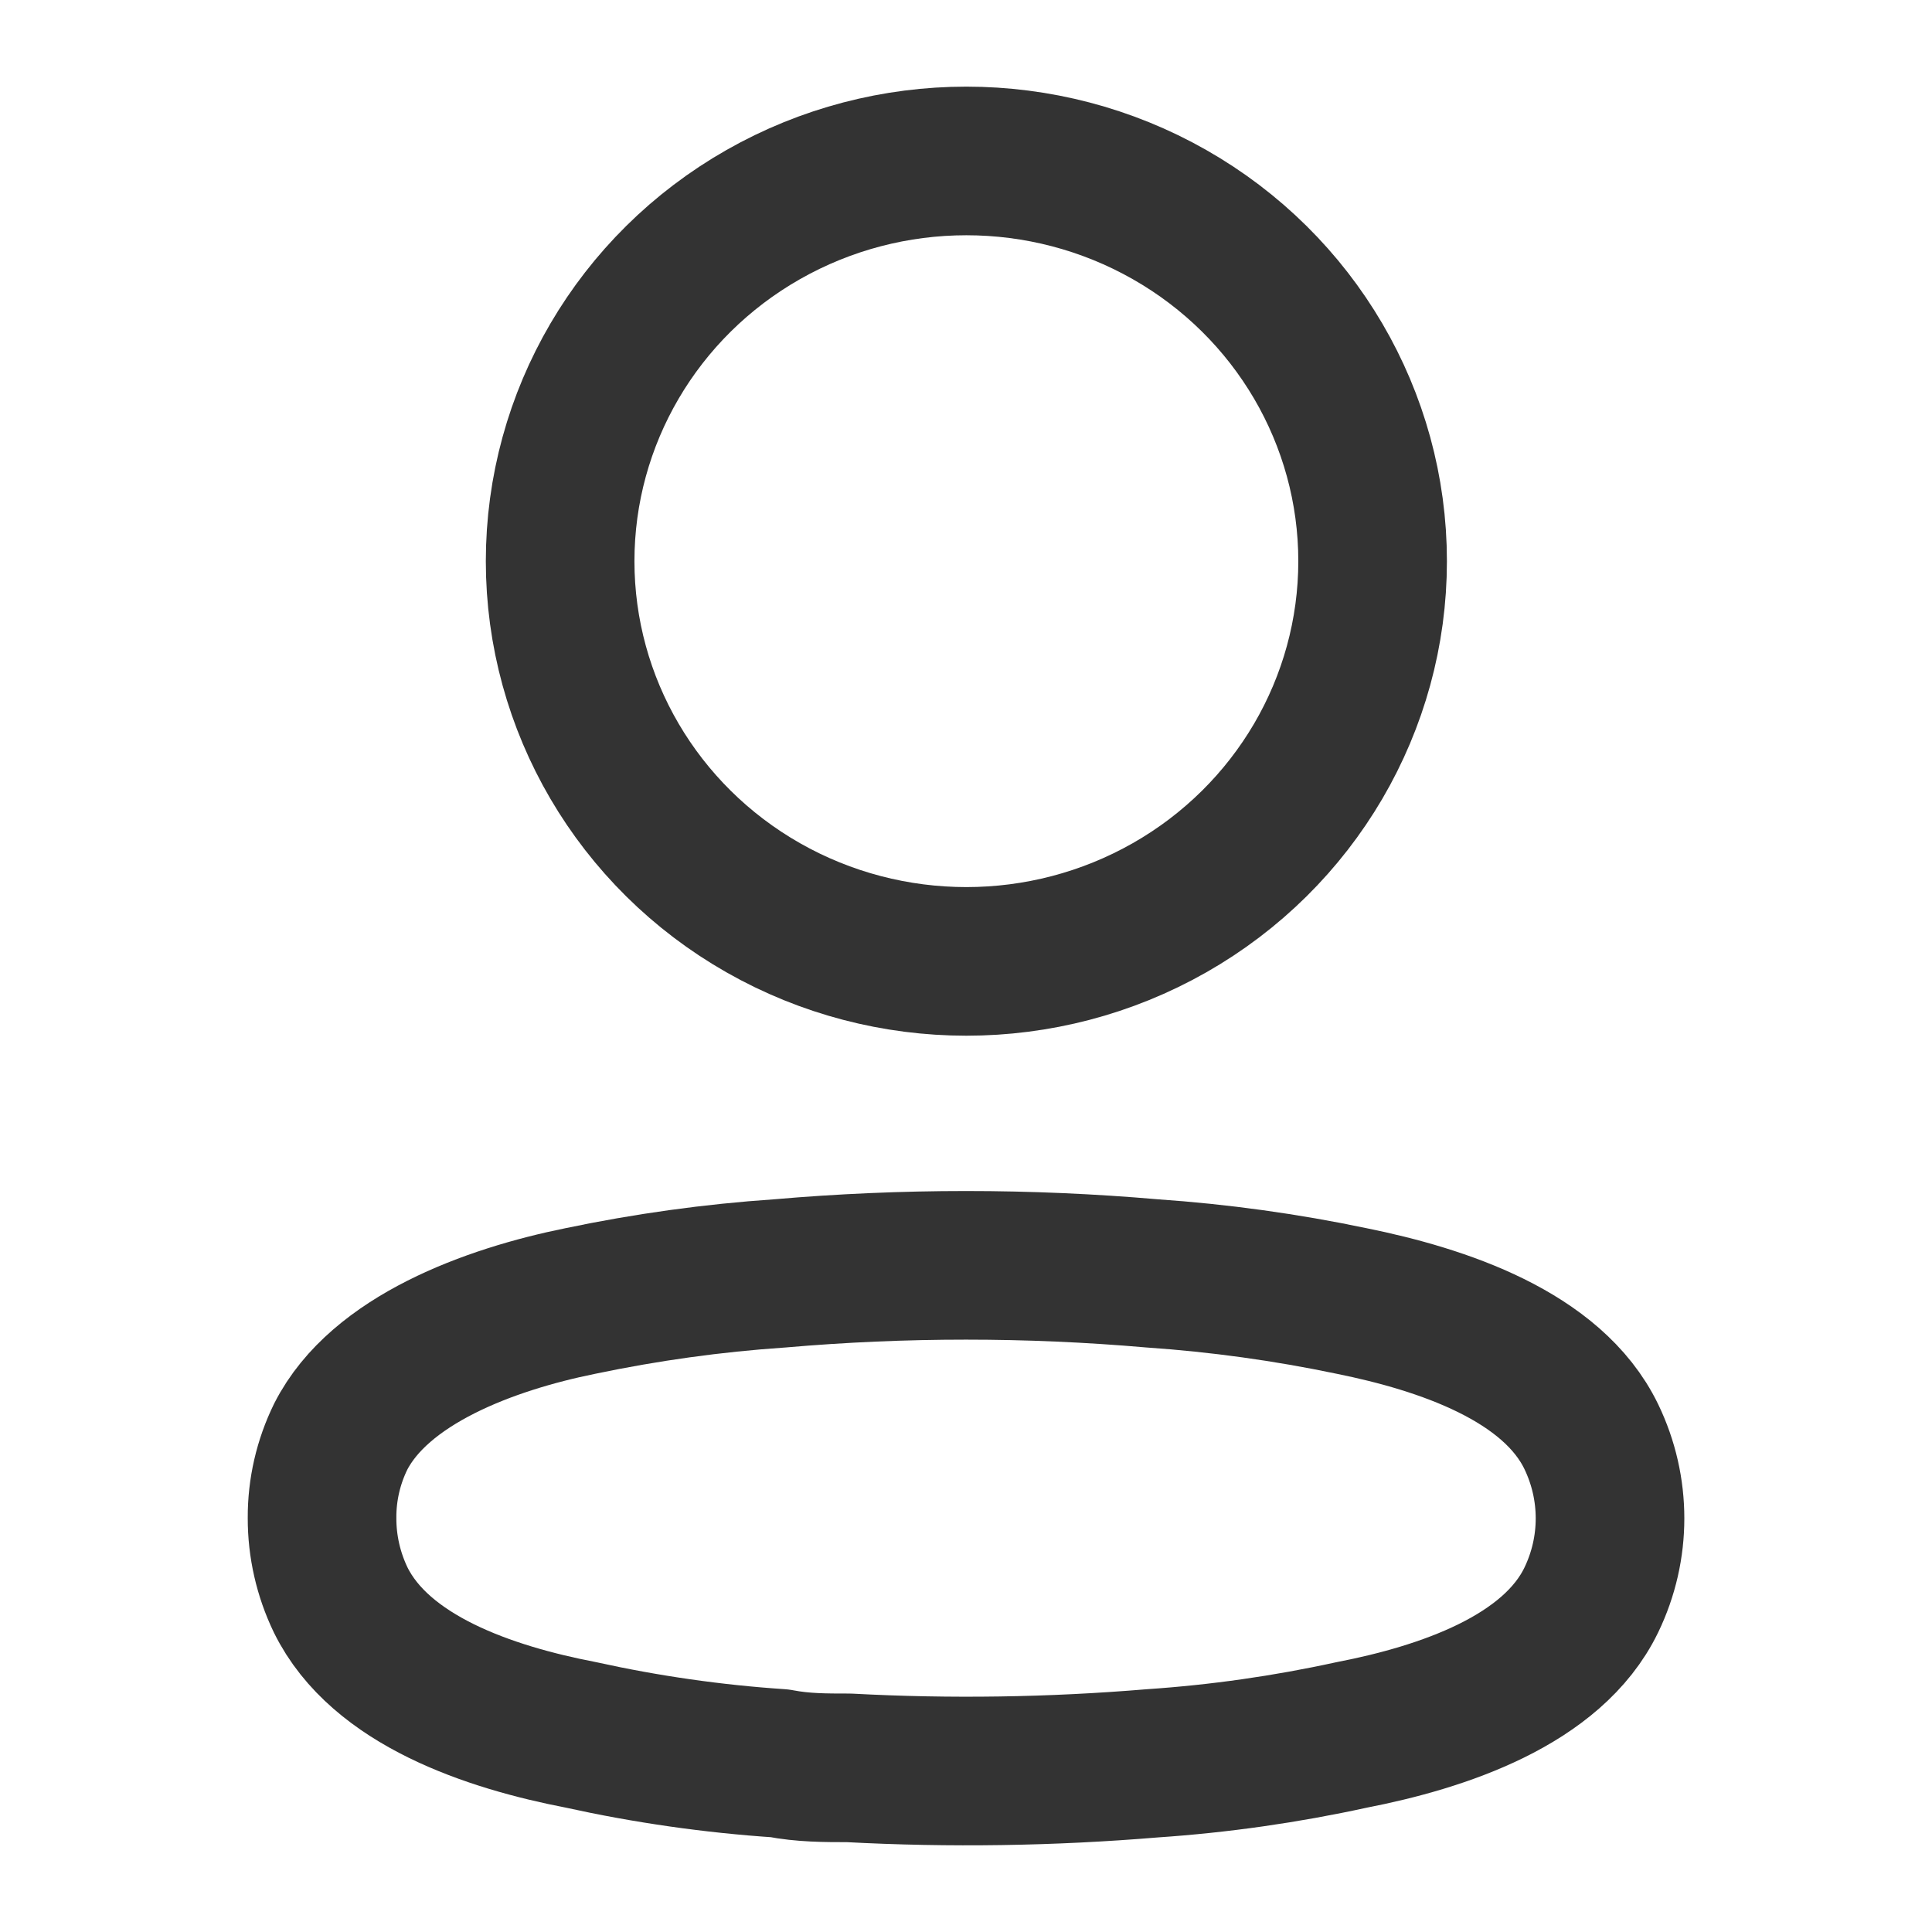 <svg width="26" height="26" viewBox="0 0 26 26" fill="none" xmlns="http://www.w3.org/2000/svg">
<ellipse cx="13.005" cy="7.552" rx="5.467" ry="5.386" stroke="#333333" stroke-width="2" stroke-linecap="round" stroke-linejoin="round"/>
<path fill-rule="evenodd" clip-rule="evenodd" d="M4.334 20.428C4.332 20.049 4.418 19.675 4.585 19.334C5.109 18.303 6.585 17.756 7.811 17.508C8.694 17.323 9.59 17.198 10.492 17.137C12.161 16.992 13.839 16.992 15.508 17.137C16.41 17.199 17.306 17.323 18.189 17.508C19.415 17.756 20.892 18.251 21.415 19.334C21.751 20.03 21.751 20.837 21.415 21.532C20.892 22.615 19.415 23.11 18.189 23.348C17.307 23.541 16.41 23.669 15.508 23.73C14.15 23.843 12.785 23.864 11.424 23.791C11.11 23.791 10.806 23.791 10.492 23.73C9.593 23.67 8.7 23.542 7.821 23.348C6.585 23.11 5.119 22.615 4.585 21.532C4.419 21.187 4.333 20.81 4.334 20.428Z" stroke="#333333" stroke-width="2" stroke-linecap="round" stroke-linejoin="round"/>
</svg>

